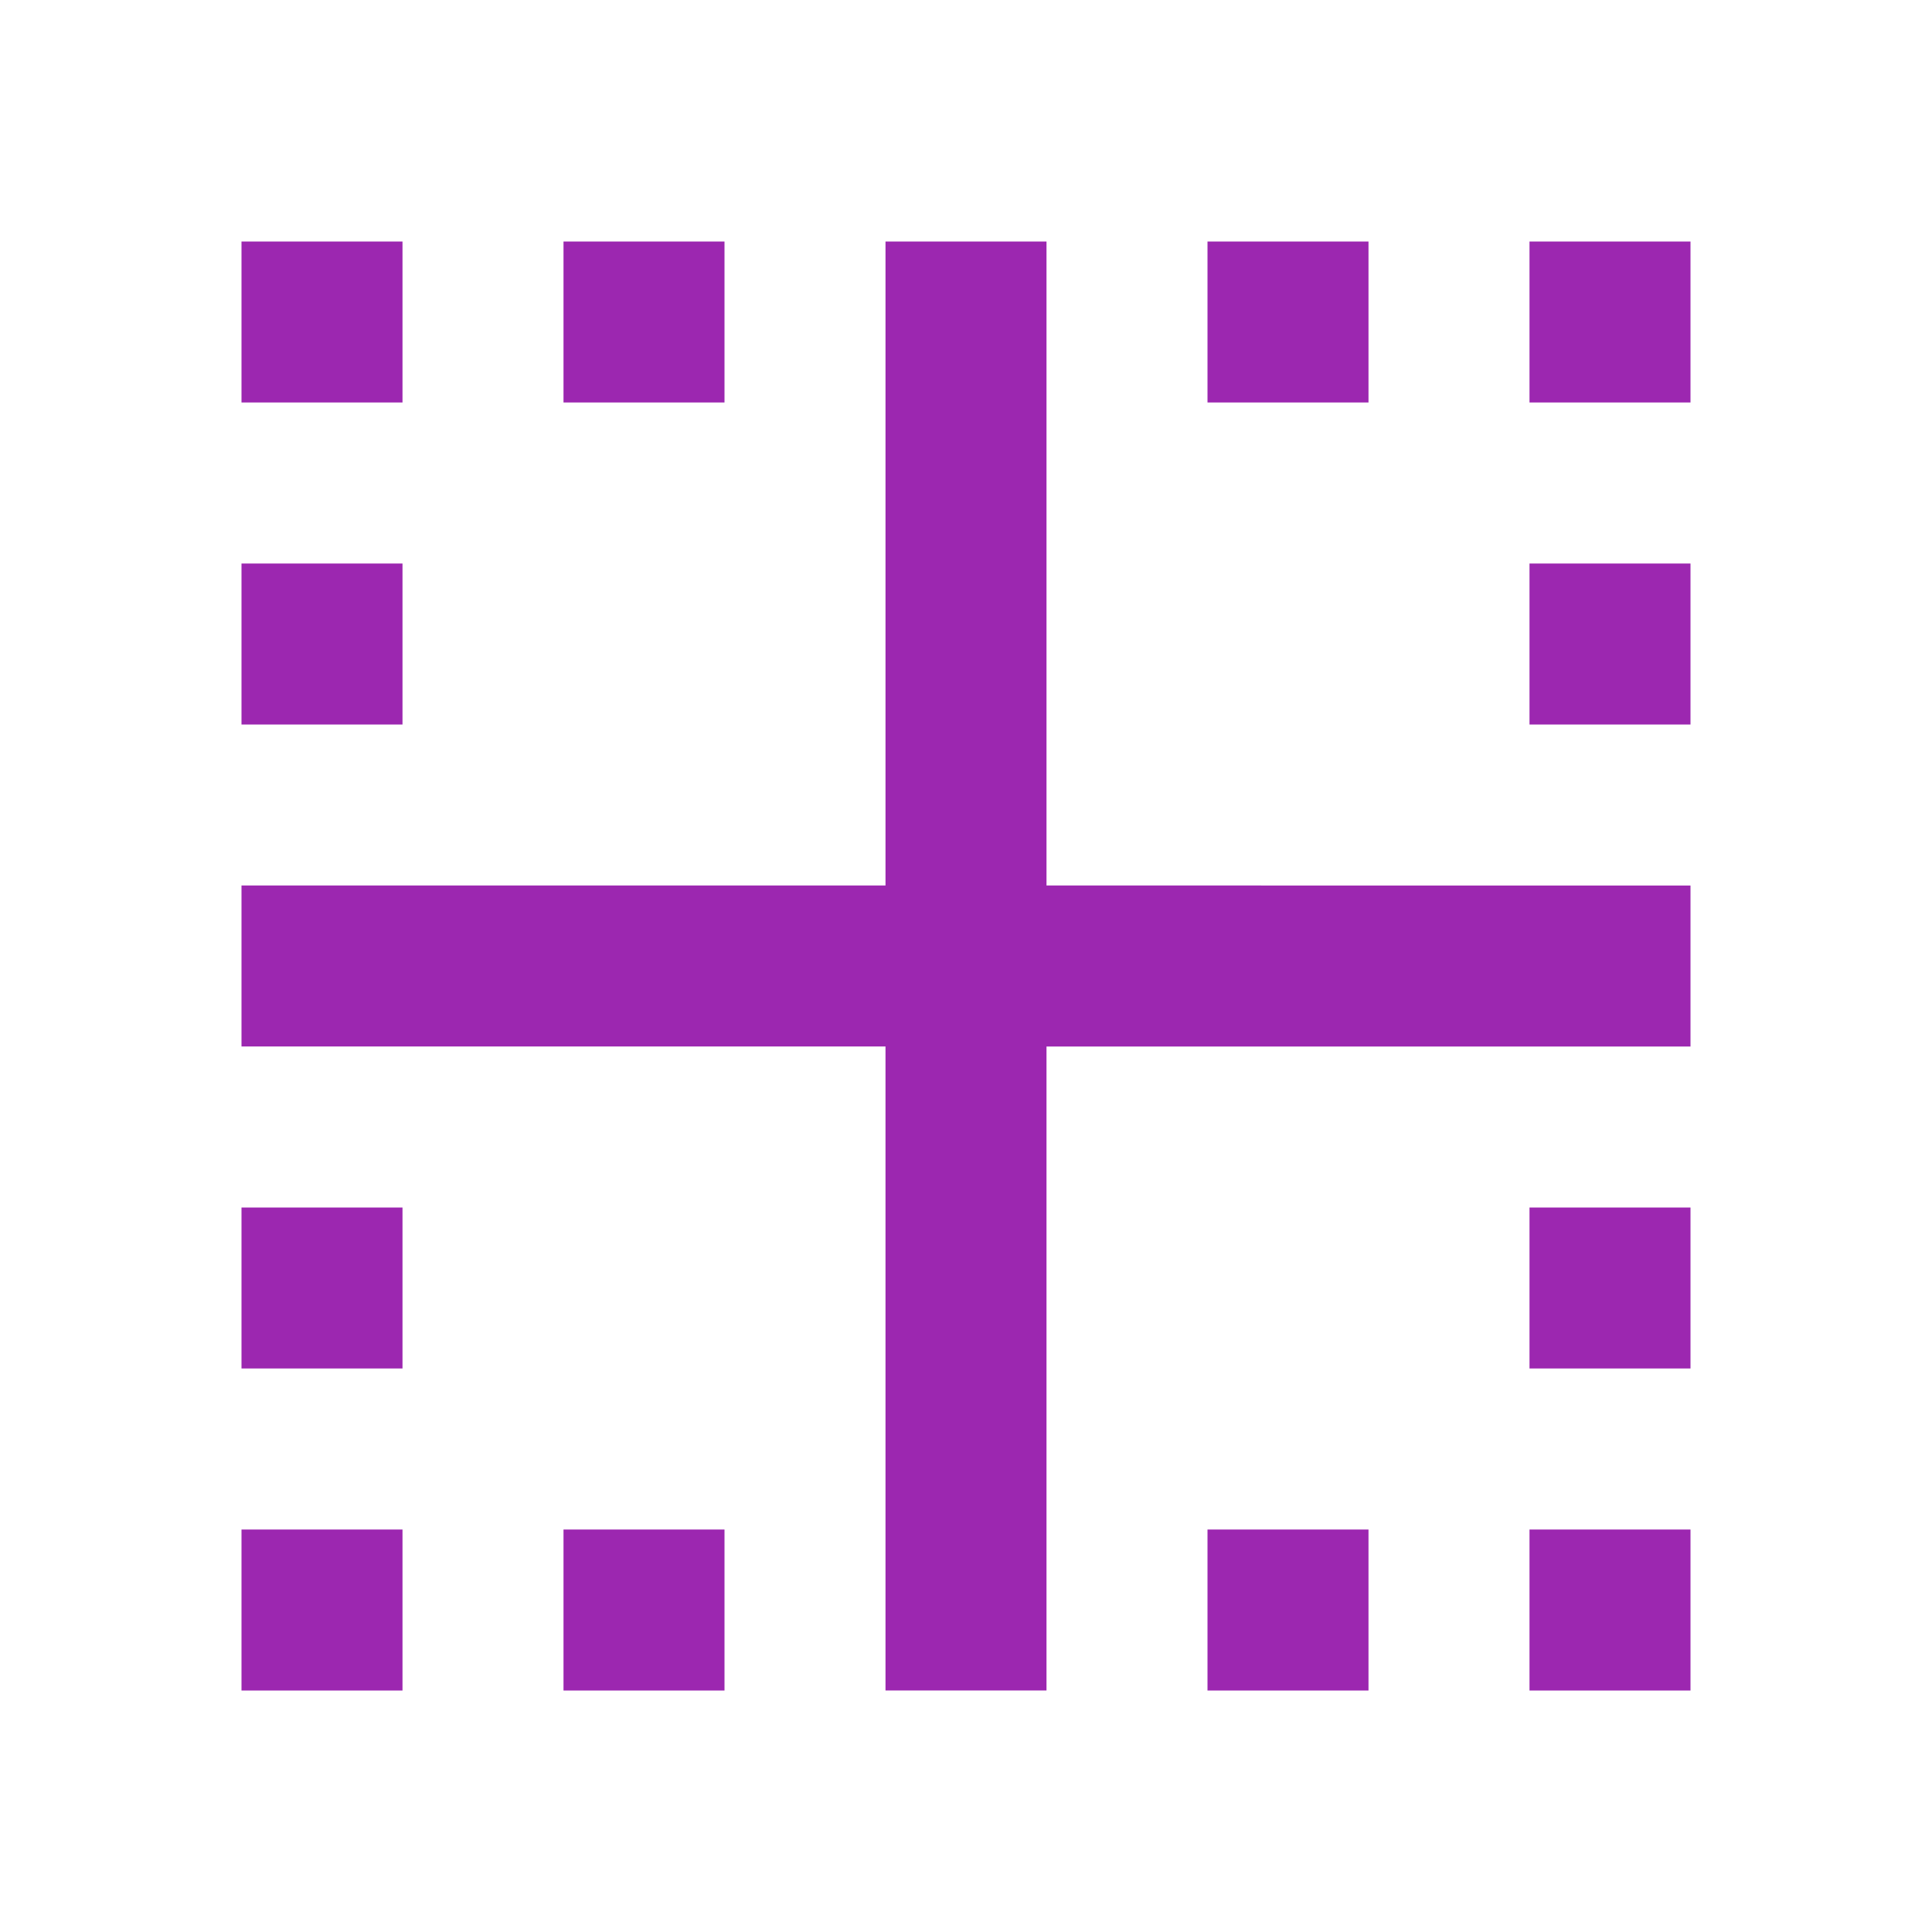 <svg fill="#9C27B0" xmlns="http://www.w3.org/2000/svg" width="48" height="48" viewBox="0 0 48 48"><path d="M6 42h4v-4H6v4zm8 0h4v-4h-4v4zm-4-28H6v4h4v-4zM6 34h4v-4H6v4zM18 6h-4v4h4V6zm-8 0H6v4h4V6zm24 0h-4v4h4V6zm4 12h4v-4h-4v4zm0-12v4h4V6h-4zm-8 36h4v-4h-4v4zM26 6h-4v16H6v4h16v16h4V26h16v-4H26V6zm12 36h4v-4h-4v4zm0-8h4v-4h-4v4z"/></svg>